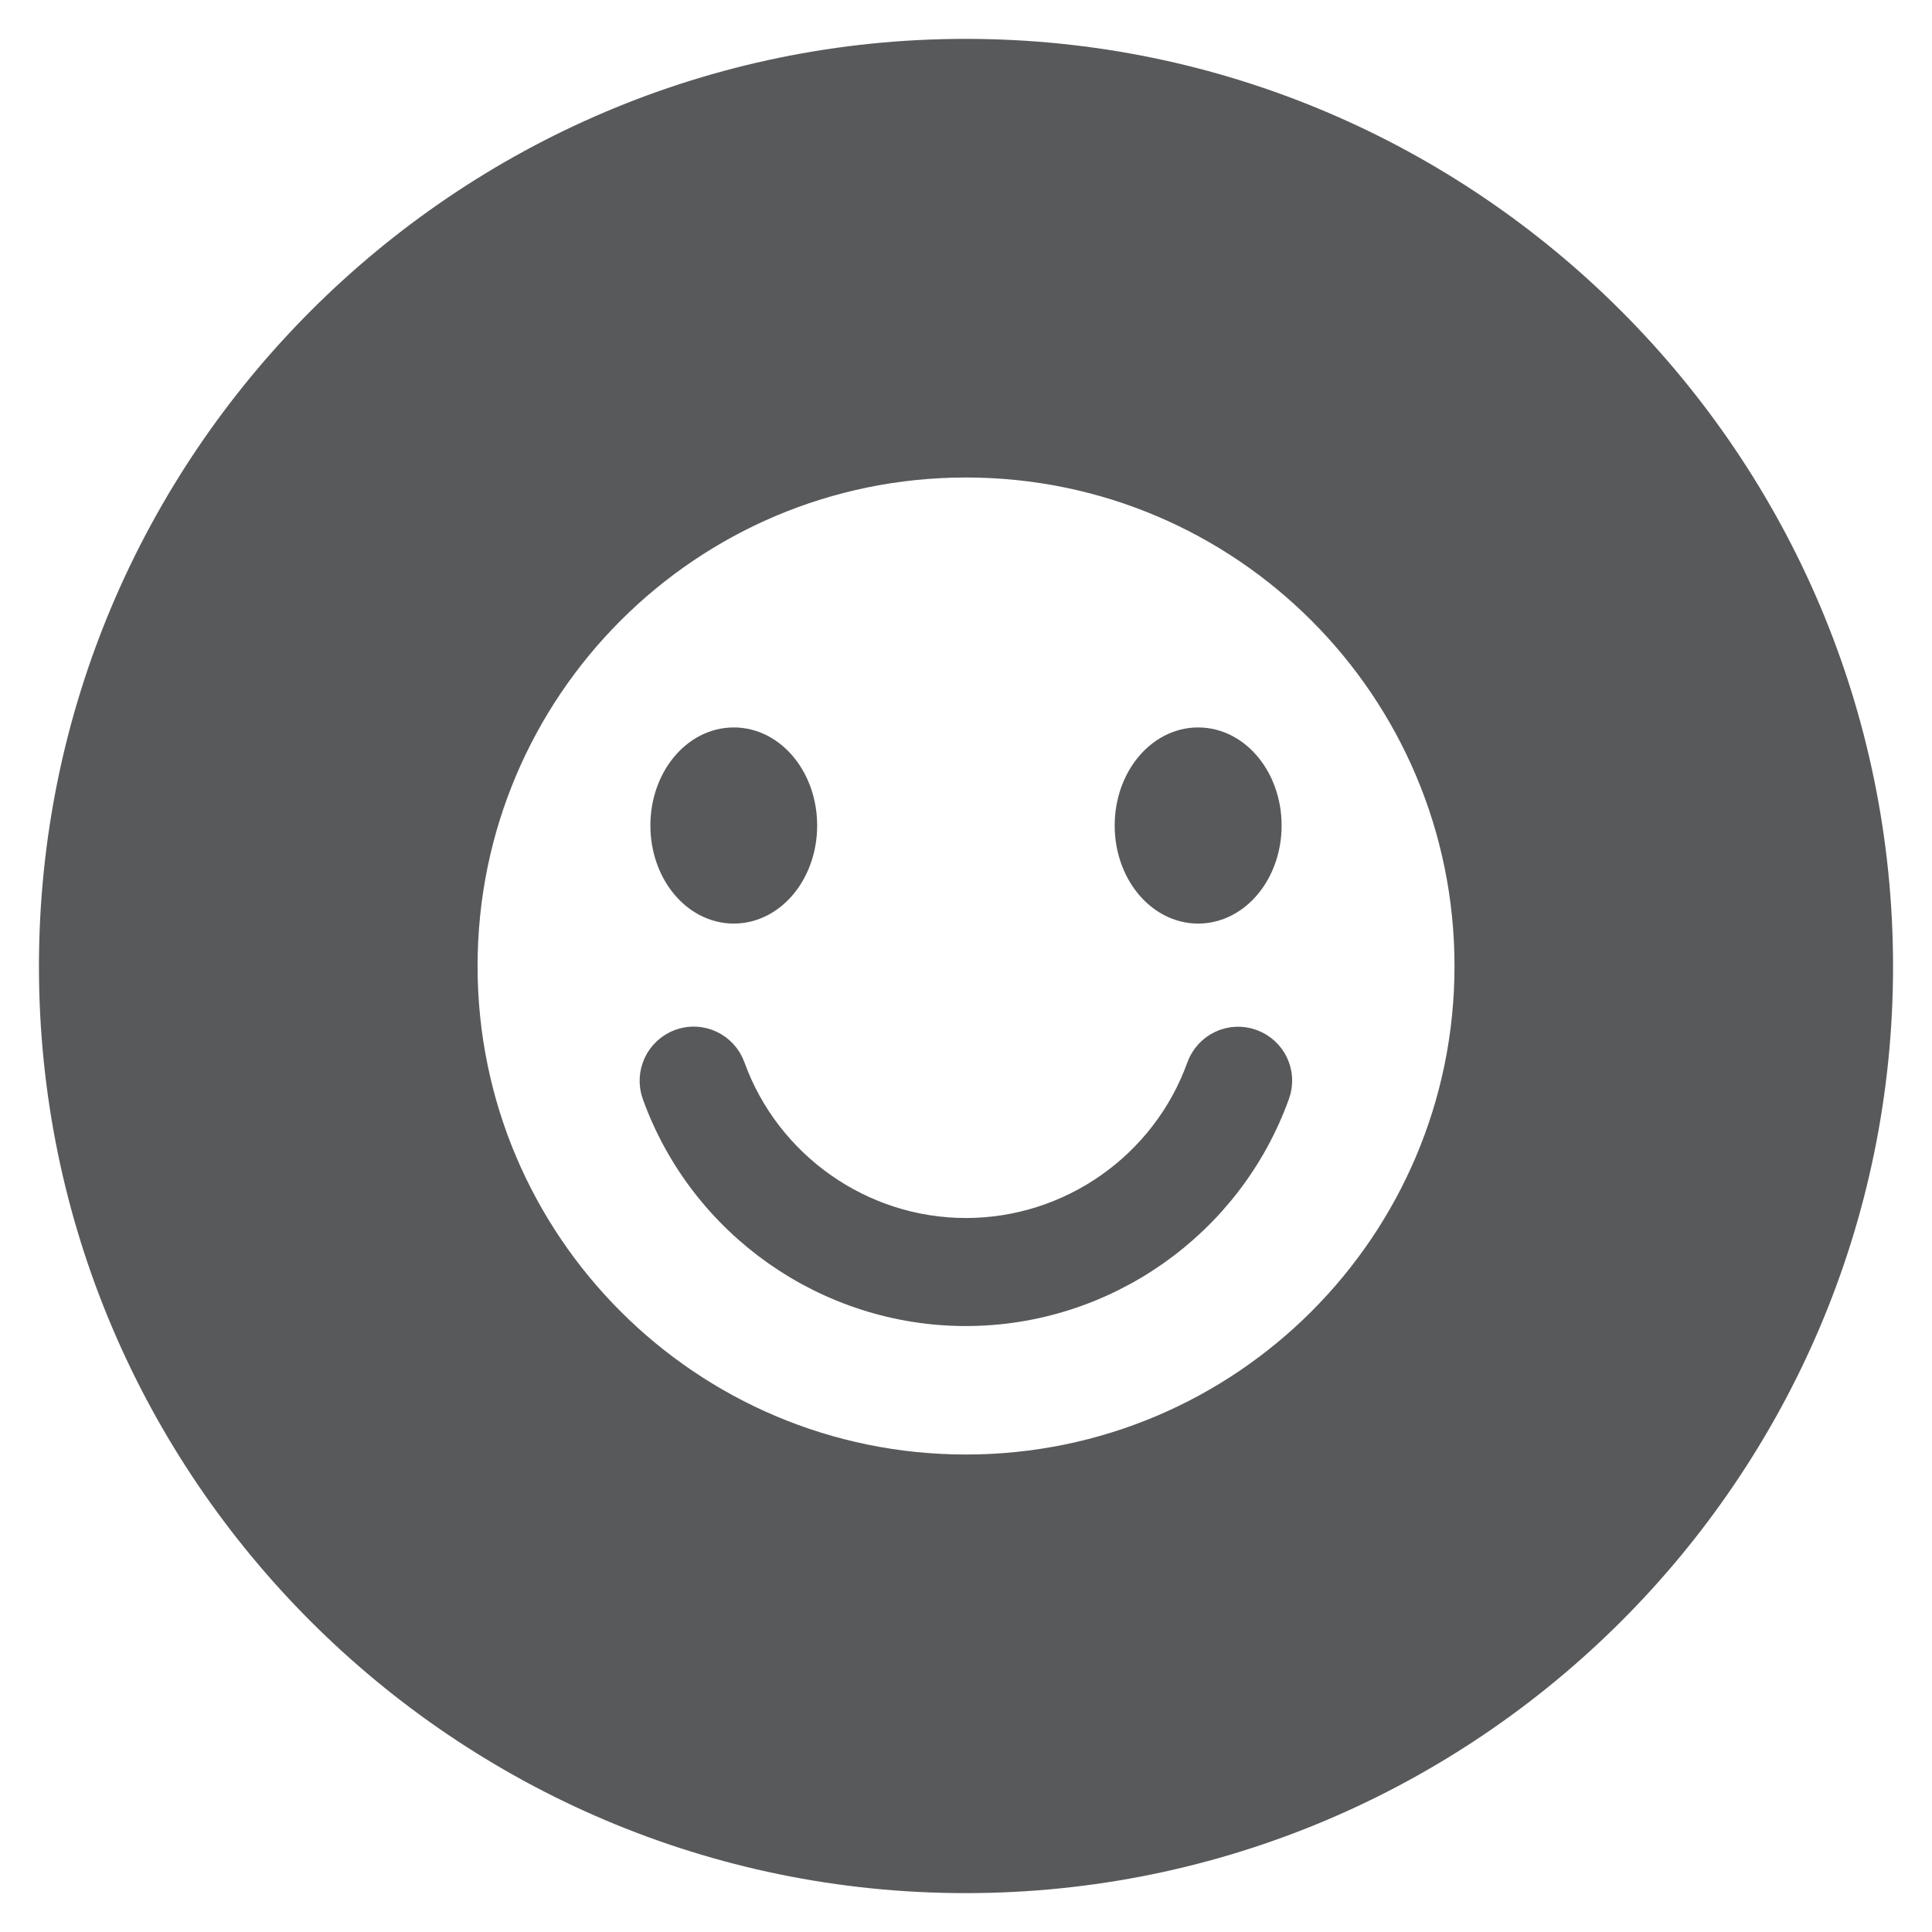 <?xml version="1.0" encoding="UTF-8"?>
<svg xmlns="http://www.w3.org/2000/svg" xmlns:xlink="http://www.w3.org/1999/xlink" width="100pt" height="100pt" viewBox="0 0 100 100" version="1.1">
<g id="surface1">
<path style=" stroke:none;fill-rule:nonzero;fill:rgb(34.51%,34.902%,35.686%);fill-opacity:1;" d="M 49.984 2.012 C 23.543 2.012 2.016 23.551 2.016 50.027 C 2.016 76.473 23.543 97.988 49.984 97.988 C 76.445 97.988 97.984 76.473 97.984 50.027 C 97.984 23.551 76.445 2.012 49.984 2.012 Z M 50 75.285 C 36.035 75.285 24.719 63.965 24.719 50.004 C 24.719 36.035 36.035 24.715 50 24.715 C 63.969 24.715 75.285 36.035 75.285 50.004 C 75.285 63.965 63.969 75.285 50 75.285 Z M 50 75.285 "/>
<path style="fill-rule:nonzero;fill:rgb(34.51%,34.902%,35.686%);fill-opacity:1;stroke-width:0.5;stroke-linecap:butt;stroke-linejoin:miter;stroke:rgb(34.51%,34.902%,35.686%);stroke-opacity:1;stroke-miterlimit:4;" d="M 101.824 86.182 C 101.824 85.619 101.453 85.163 100.995 85.163 C 100.537 85.163 100.166 85.619 100.166 86.182 C 100.166 86.745 100.537 87.201 100.995 87.201 C 101.453 87.201 101.824 86.745 101.824 86.182 Z M 101.824 86.182 " transform="matrix(4,0,0,4,-366,-302)"/>
<path style="fill-rule:nonzero;fill:rgb(34.51%,34.902%,35.686%);fill-opacity:1;stroke-width:0.5;stroke-linecap:butt;stroke-linejoin:miter;stroke:rgb(34.51%,34.902%,35.686%);stroke-opacity:1;stroke-miterlimit:4;" d="M 107.834 86.182 C 107.834 85.619 107.462 85.163 107.004 85.163 C 106.546 85.163 106.174 85.619 106.174 86.182 C 106.174 86.745 106.546 87.201 107.004 87.201 C 107.462 87.201 107.834 86.745 107.834 86.182 Z M 107.834 86.182 " transform="matrix(4,0,0,4,-366,-302)"/>
<path style="fill-rule:nonzero;fill:rgb(34.51%,34.902%,35.686%);fill-opacity:1;stroke-width:0.5;stroke-linecap:butt;stroke-linejoin:miter;stroke:rgb(34.51%,34.902%,35.686%);stroke-opacity:1;stroke-miterlimit:4;" d="M 107.674 89.063 C 107.44 88.977 107.183 89.1 107.099 89.334 C 106.629 90.638 105.383 91.511 103.999 91.511 C 102.613 91.511 101.369 90.633 100.898 89.332 C 100.814 89.099 100.557 88.976 100.324 89.061 C 100.091 89.146 99.97 89.403 100.053 89.637 C 100.65 91.294 102.235 92.409 103.998 92.409 C 105.761 92.409 107.347 91.294 107.943 89.637 C 108.029 89.405 107.908 89.147 107.674 89.063 Z M 107.674 89.063 " transform="matrix(4,0,0,4,-366,-302)"/>
</g>
</svg>
